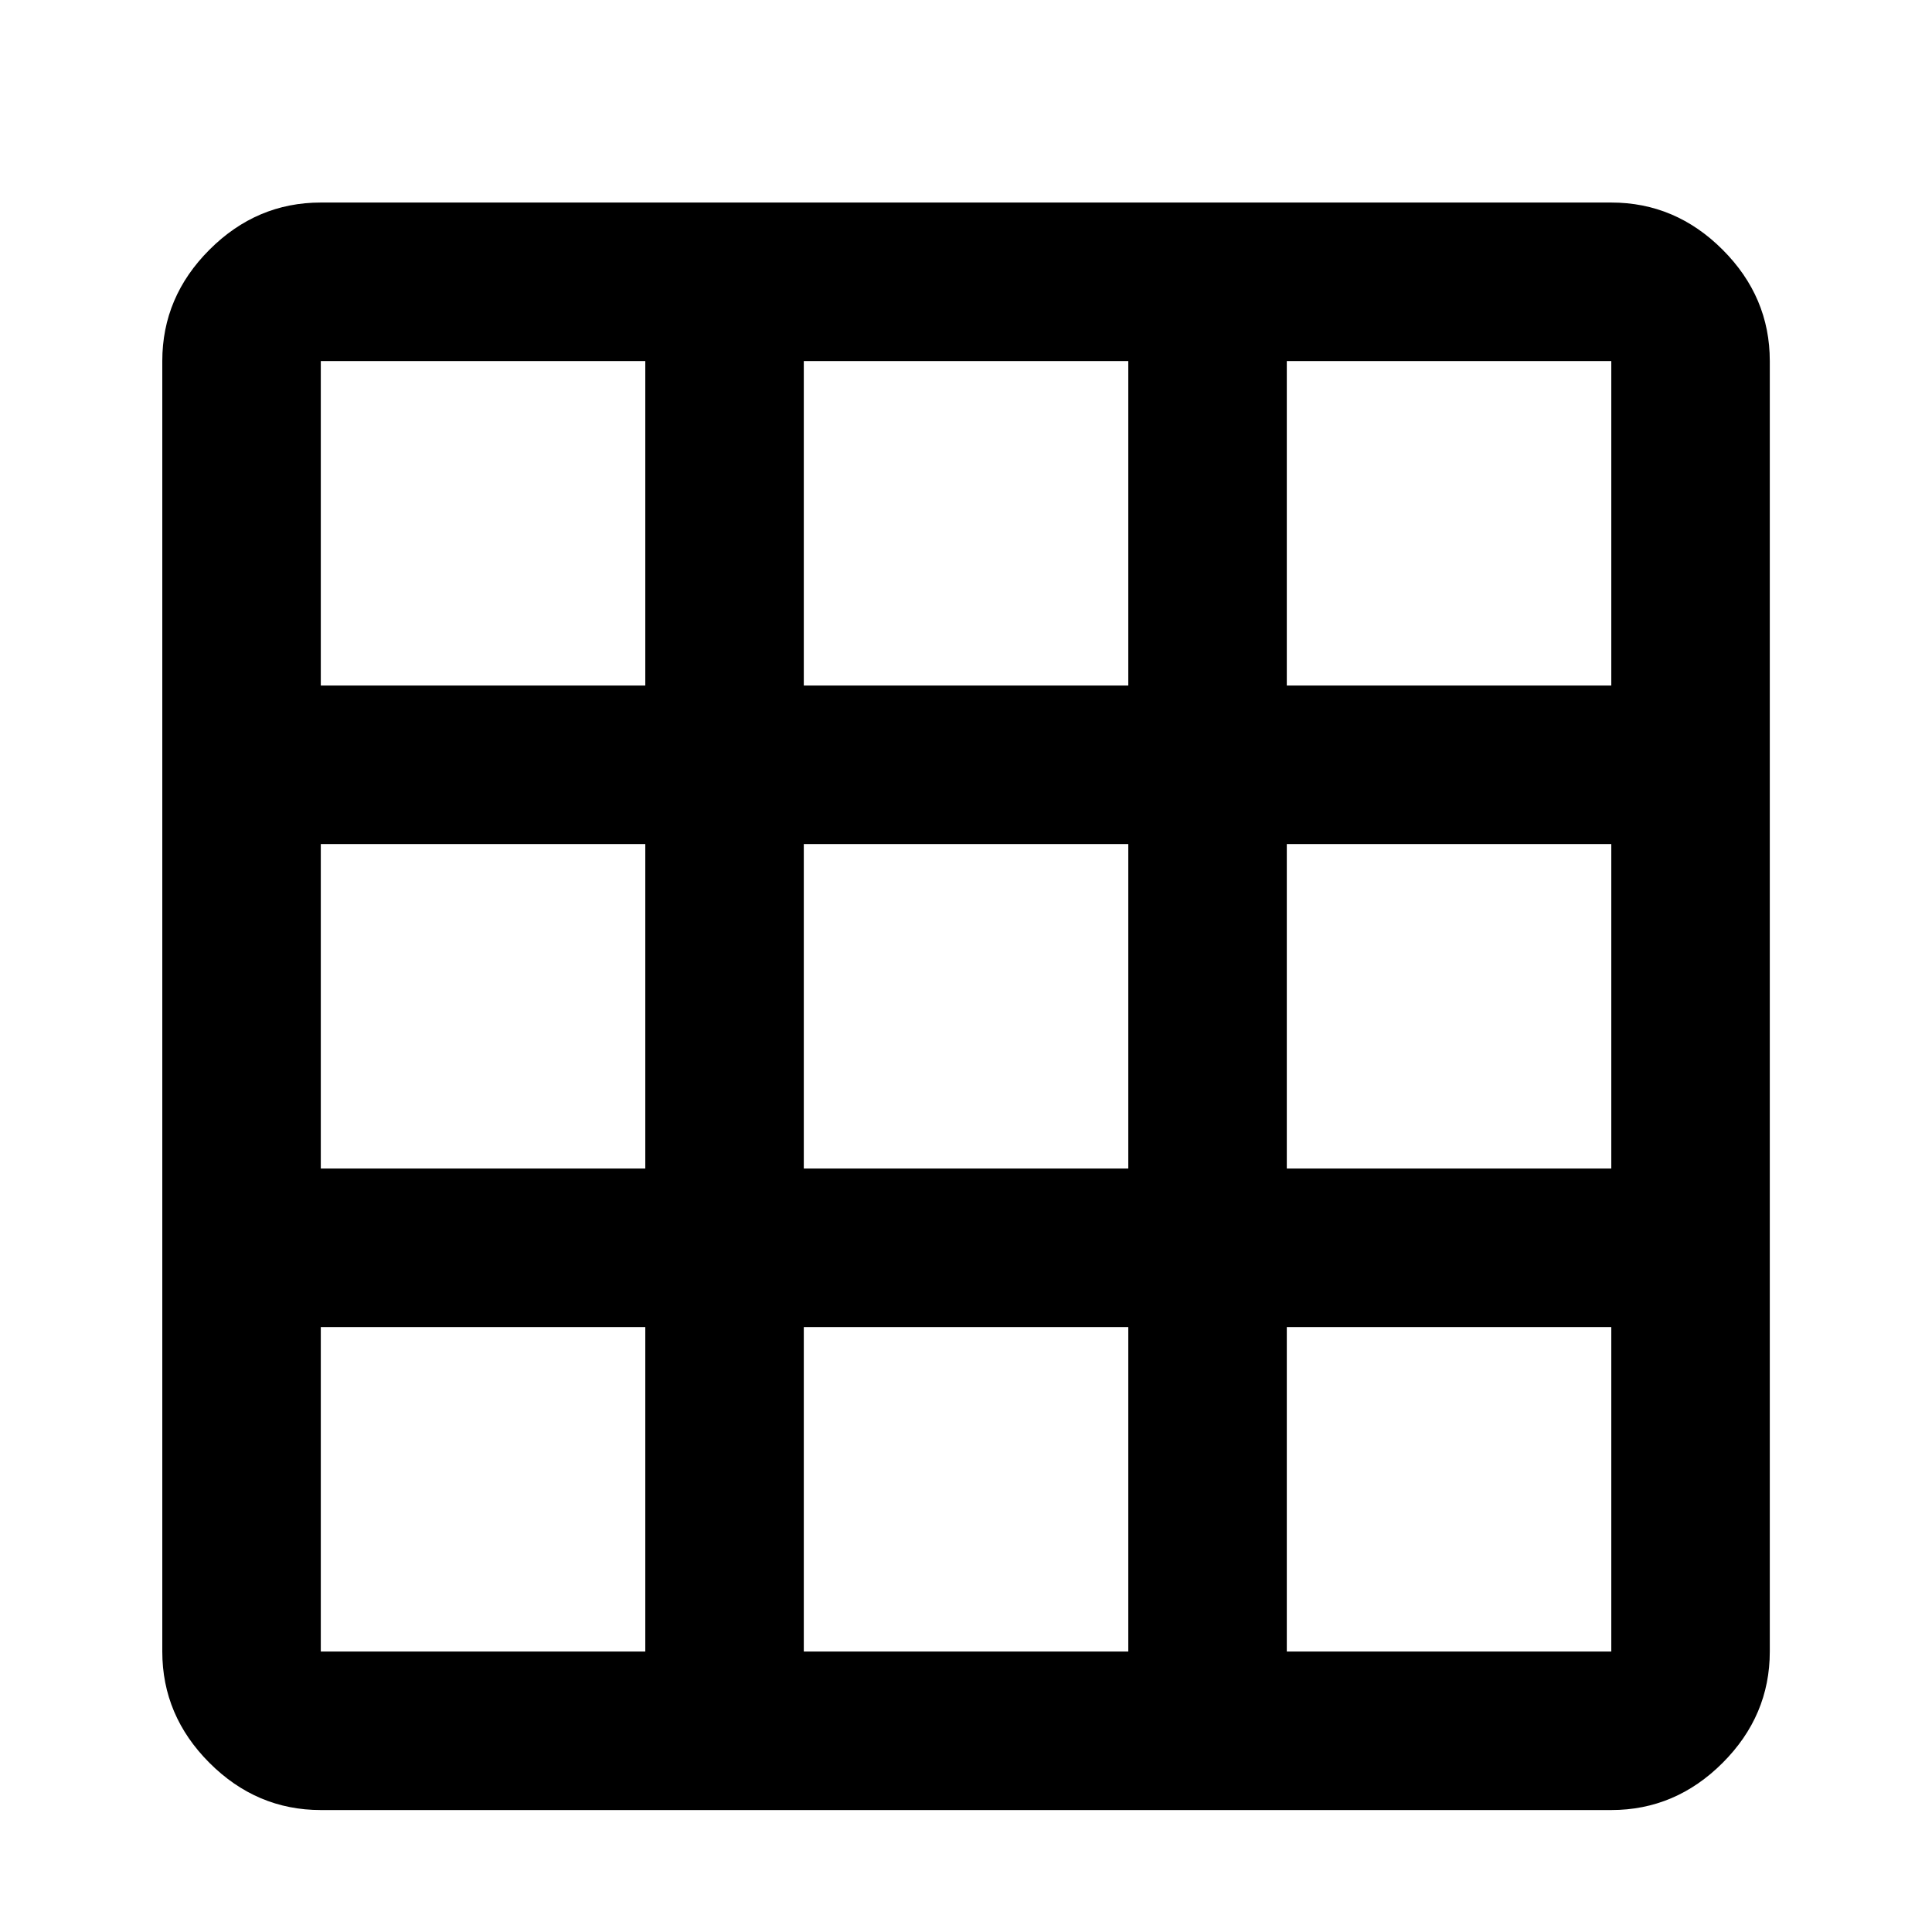 <?xml version="1.0" encoding="utf-8"?>
<!-- Generated by IcoMoon.io -->
<!DOCTYPE svg PUBLIC "-//W3C//DTD SVG 1.1//EN" "http://www.w3.org/Graphics/SVG/1.1/DTD/svg11.dtd">
<svg version="1.1" xmlns="http://www.w3.org/2000/svg" xmlns:xlink="http://www.w3.org/1999/xlink" width="24" height="24" viewBox="0 0 24 24">
<path d="M20.016 8.516v-4.031h-4.031v4.031h4.031zM20.016 14.516v-4.031h-4.031v4.031h4.031zM20.016 20.516v-4.031h-4.031v4.031h4.031zM14.016 8.516v-4.031h-4.031v4.031h4.031zM14.016 14.516v-4.031h-4.031v4.031h4.031zM14.016 20.516v-4.031h-4.031v4.031h4.031zM8.016 8.516v-4.031h-4.031v4.031h4.031zM8.016 14.516v-4.031h-4.031v4.031h4.031zM8.016 20.516v-4.031h-4.031v4.031h4.031zM20.016 2.516q0.797 0 1.383 0.586t0.586 1.383v16.031q0 0.797-0.586 1.383t-1.383 0.586h-16.031q-0.797 0-1.383-0.586t-0.586-1.383v-16.031q0-0.797 0.586-1.383t1.383-0.586h16.031z"></path>
</svg>
